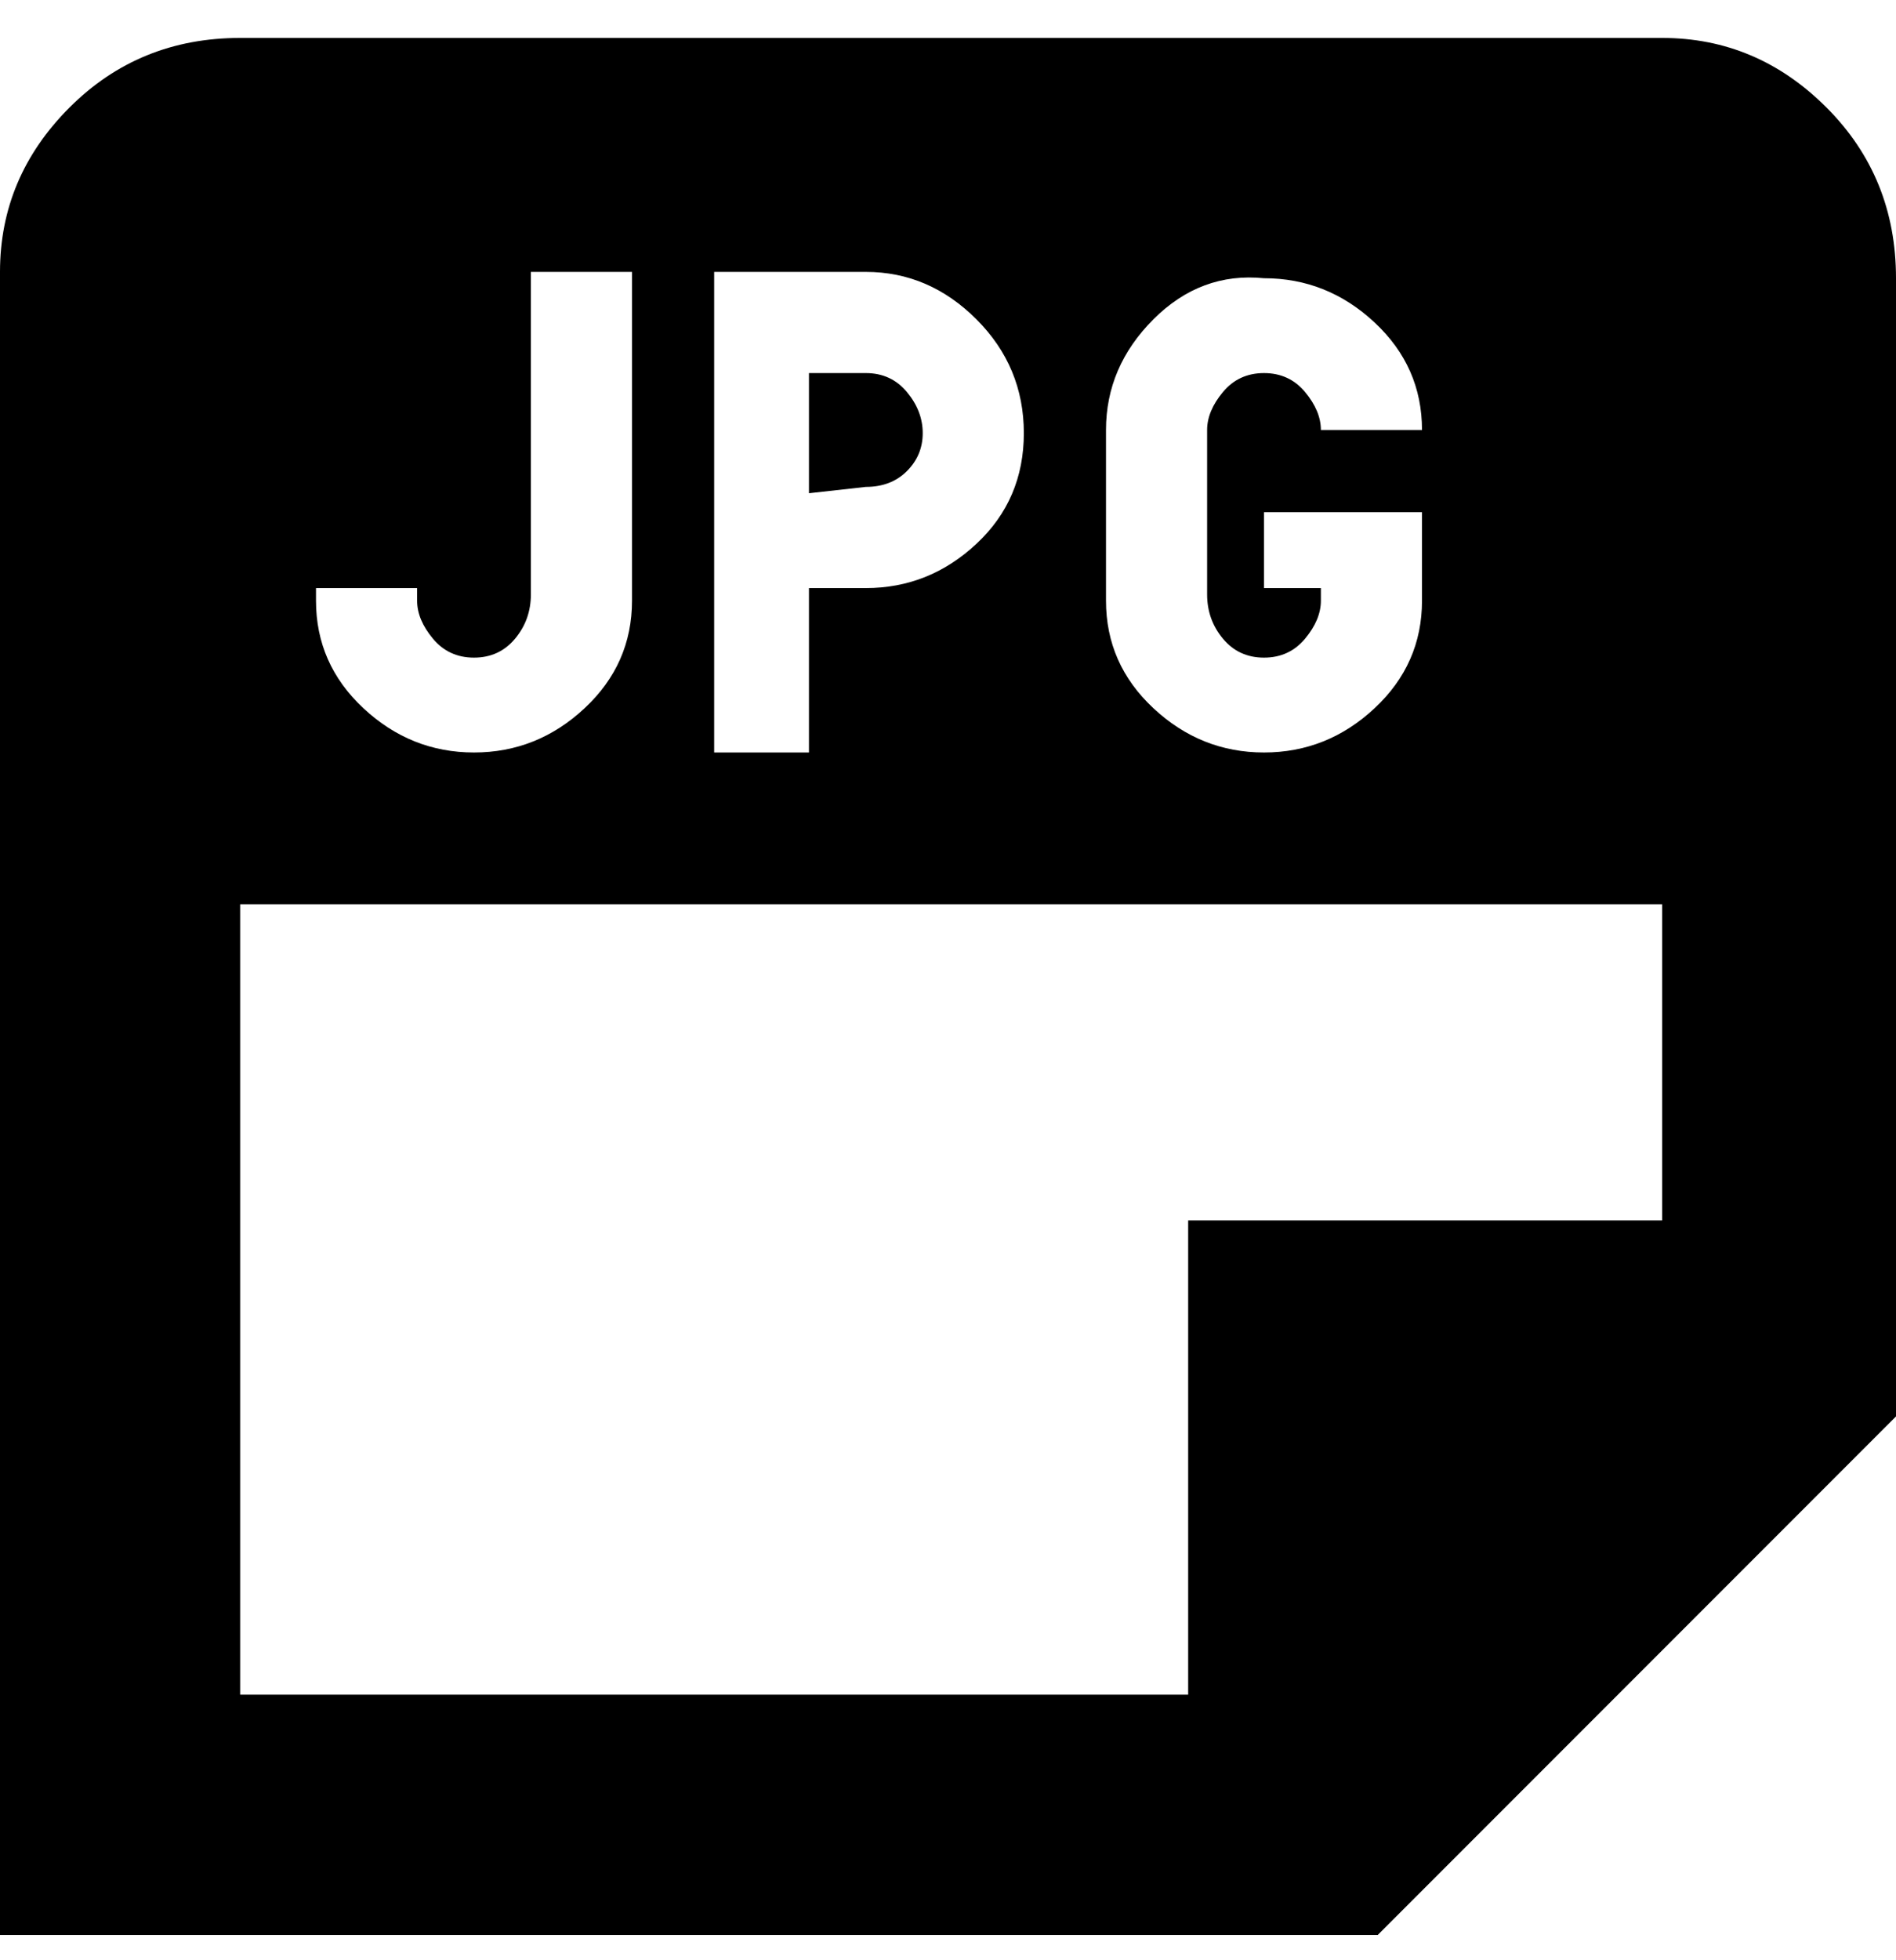 <svg viewBox="0 0 300 310" xmlns="http://www.w3.org/2000/svg"><path d="M128 78V59h9q4 0 6.5 3t2.5 6.5q0 3.5-2.5 6T137 77l-9 1zm172-35v181l-82 82H0V43q0-15 11-26T38 6h225q15 0 26 11t11 27v-1zM175 95q0 10 7.5 17t17.5 7q10 0 17.5-7t7.5-17V81h-25v12h9v2q0 3-2.5 6t-6.5 3q-4 0-6.5-3t-2.5-7V68q0-3 2.5-6t6.5-3q4 0 6.5 3t2.5 6h16q0-10-7.5-17T200 44q-10-1-17.5 6.5T175 68v27zm-62 24h15V93h9q10 0 17.5-7t7.5-17.5q0-10.5-7.5-18T137 43h-24v76zM50 95q0 10 7.5 17t17.5 7q10 0 17.5-7t7.5-17V43H84v51q0 4-2.5 7t-6.5 3q-4 0-6.5-3T66 95v-2H50v2zm213 48H38v125h150v-75h75v-50z"/></svg>